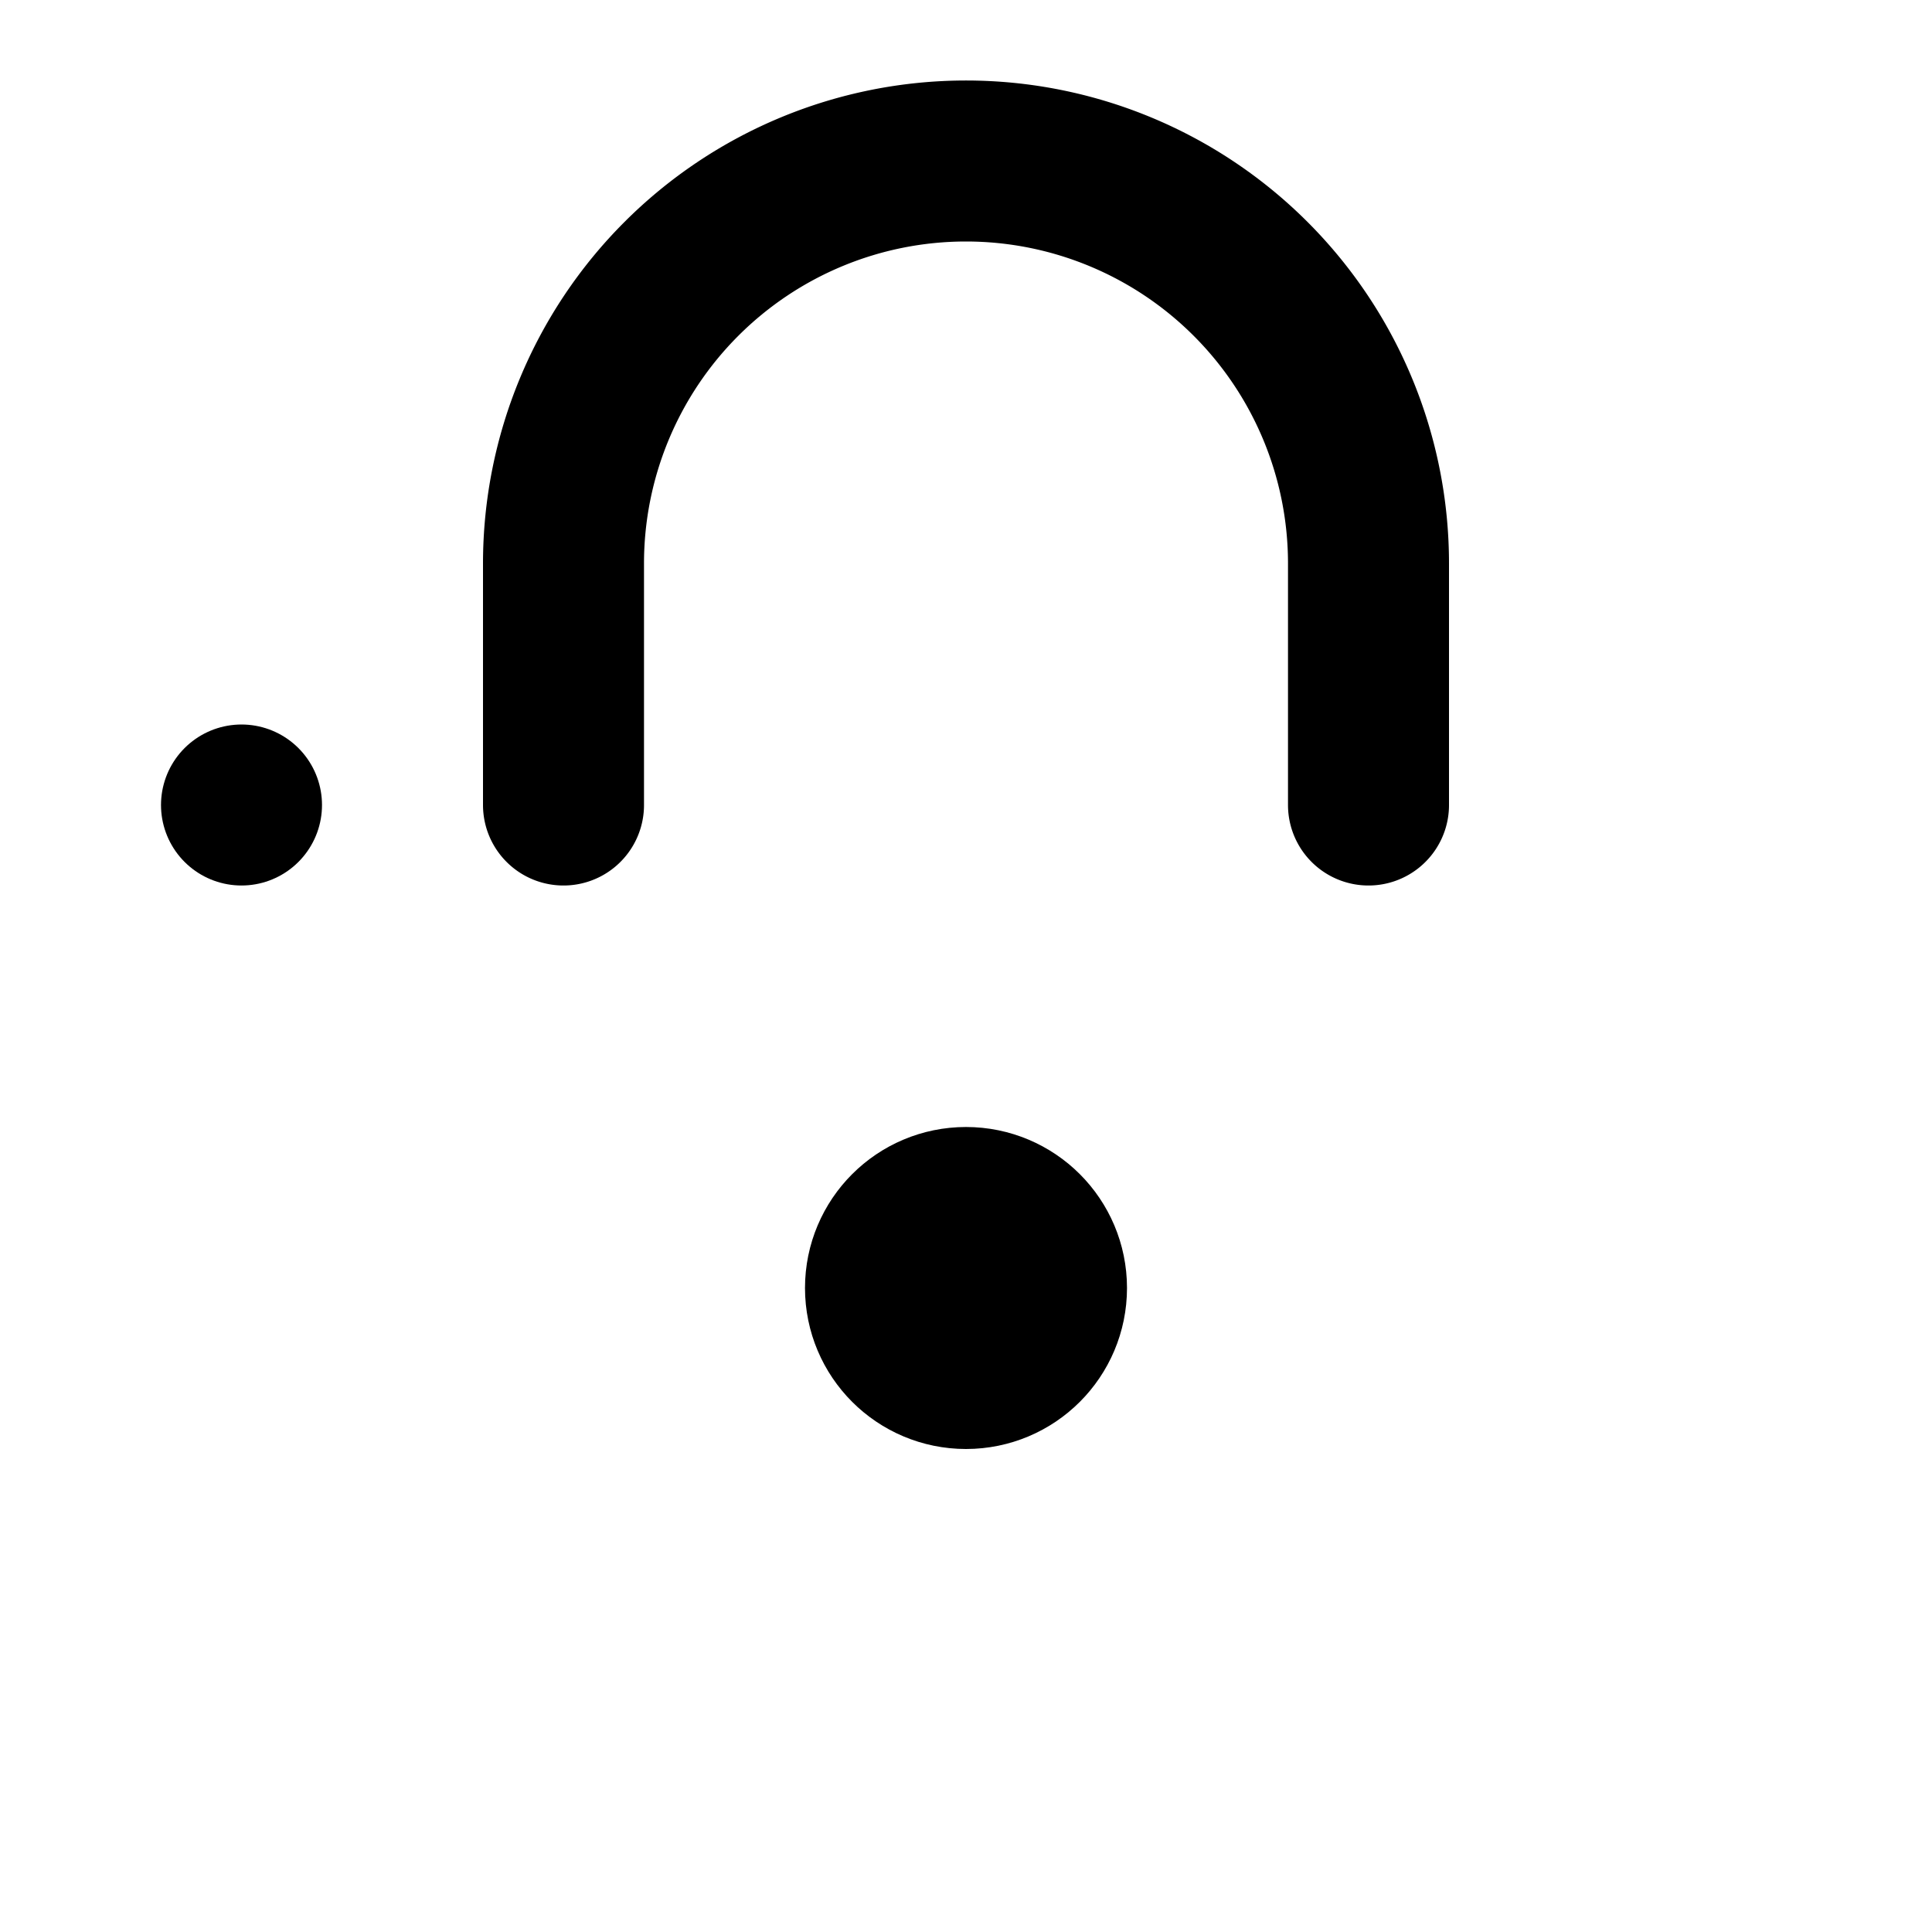 <svg xmlns="http://www.w3.org/2000/svg" viewBox="0 0 24 24" fill="none" stroke="currentColor" stroke-width="2" stroke-linecap="round" stroke-linejoin="round">
  <circle cx="12" cy="16" r="1" />
  <rect x="3" y="10" rx="2" />
  <path d="M7 10V7a5 5 0 0 1 10 0v3" />
</svg>

